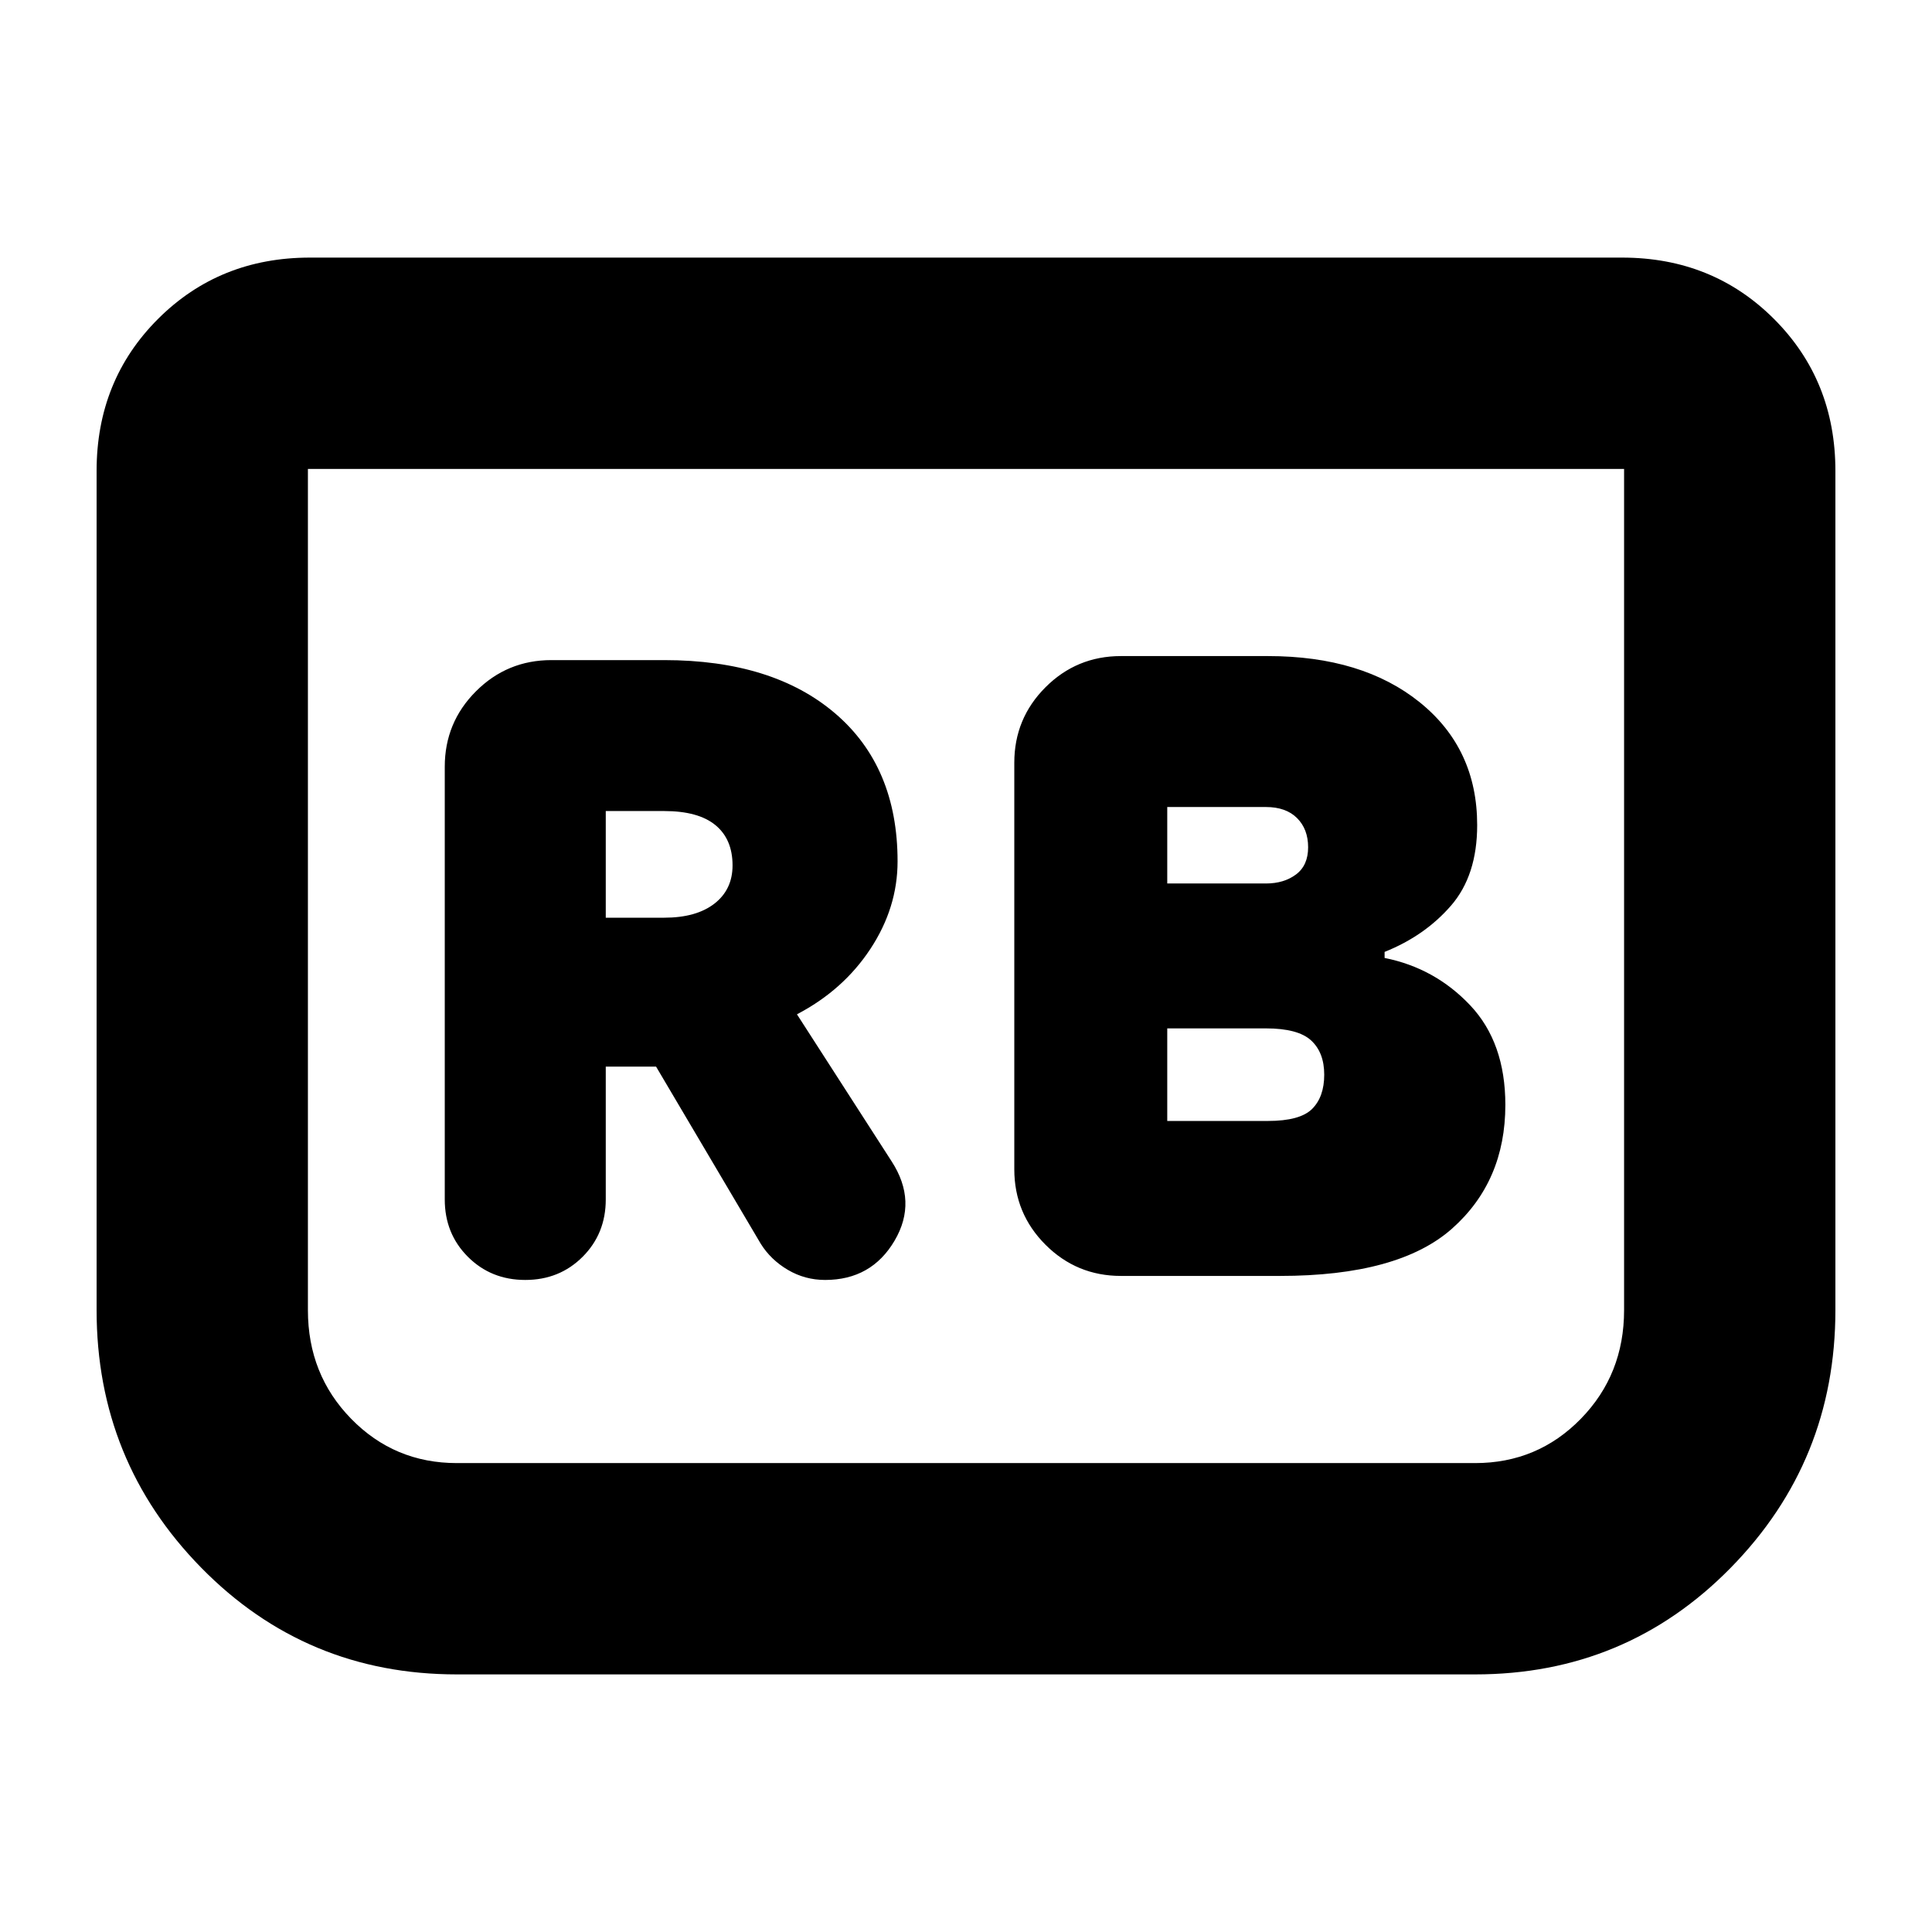 <svg xmlns="http://www.w3.org/2000/svg" height="24" viewBox="0 -960 960 960" width="24"><path d="M636-326q59 0 85.5-23.5T748-411q0-31-17.5-49.5T688-484v-3q20-8 33-23t13-40q0-38-28.5-61T630-634h-73q-22 0-37.5 15.5T504-581v202q0 22 15.5 37.5T557-326h79Zm-56-195v-38h49q10 0 15.5 5.5T650-539q0 9-6 13.5t-15 4.5h-49Zm0 118v-46h49q16 0 22.5 6t6.5 17q0 11-6 17t-22 6h-50Zm-279-27h25l52 88q5 8 13.5 13t18.5 5q23 0 34.5-19.5T443-383l-47-73q23-12 36.5-32.5T446-532q0-47-31-73.5T330-632h-56q-22 0-37.5 15.5T221-579v215q0 17 11.5 28.5T261-324q17 0 28.5-11.5T301-364v-66Zm0-74v-53h29q17 0 25.5 7t8.5 20q0 12-9 19t-25 7h-29Zm611-222v417q0 75-52 128t-127 53H227q-75 0-127-53T48-309v-417q0-45 30.5-75.5T154-832h652q45 0 75.5 30.5T912-726Zm-105-1H153v418q0 32 21.5 54t52.5 22h506q31 0 52.5-22t21.5-54v-418Zm0 0H153h654Z"/></svg>